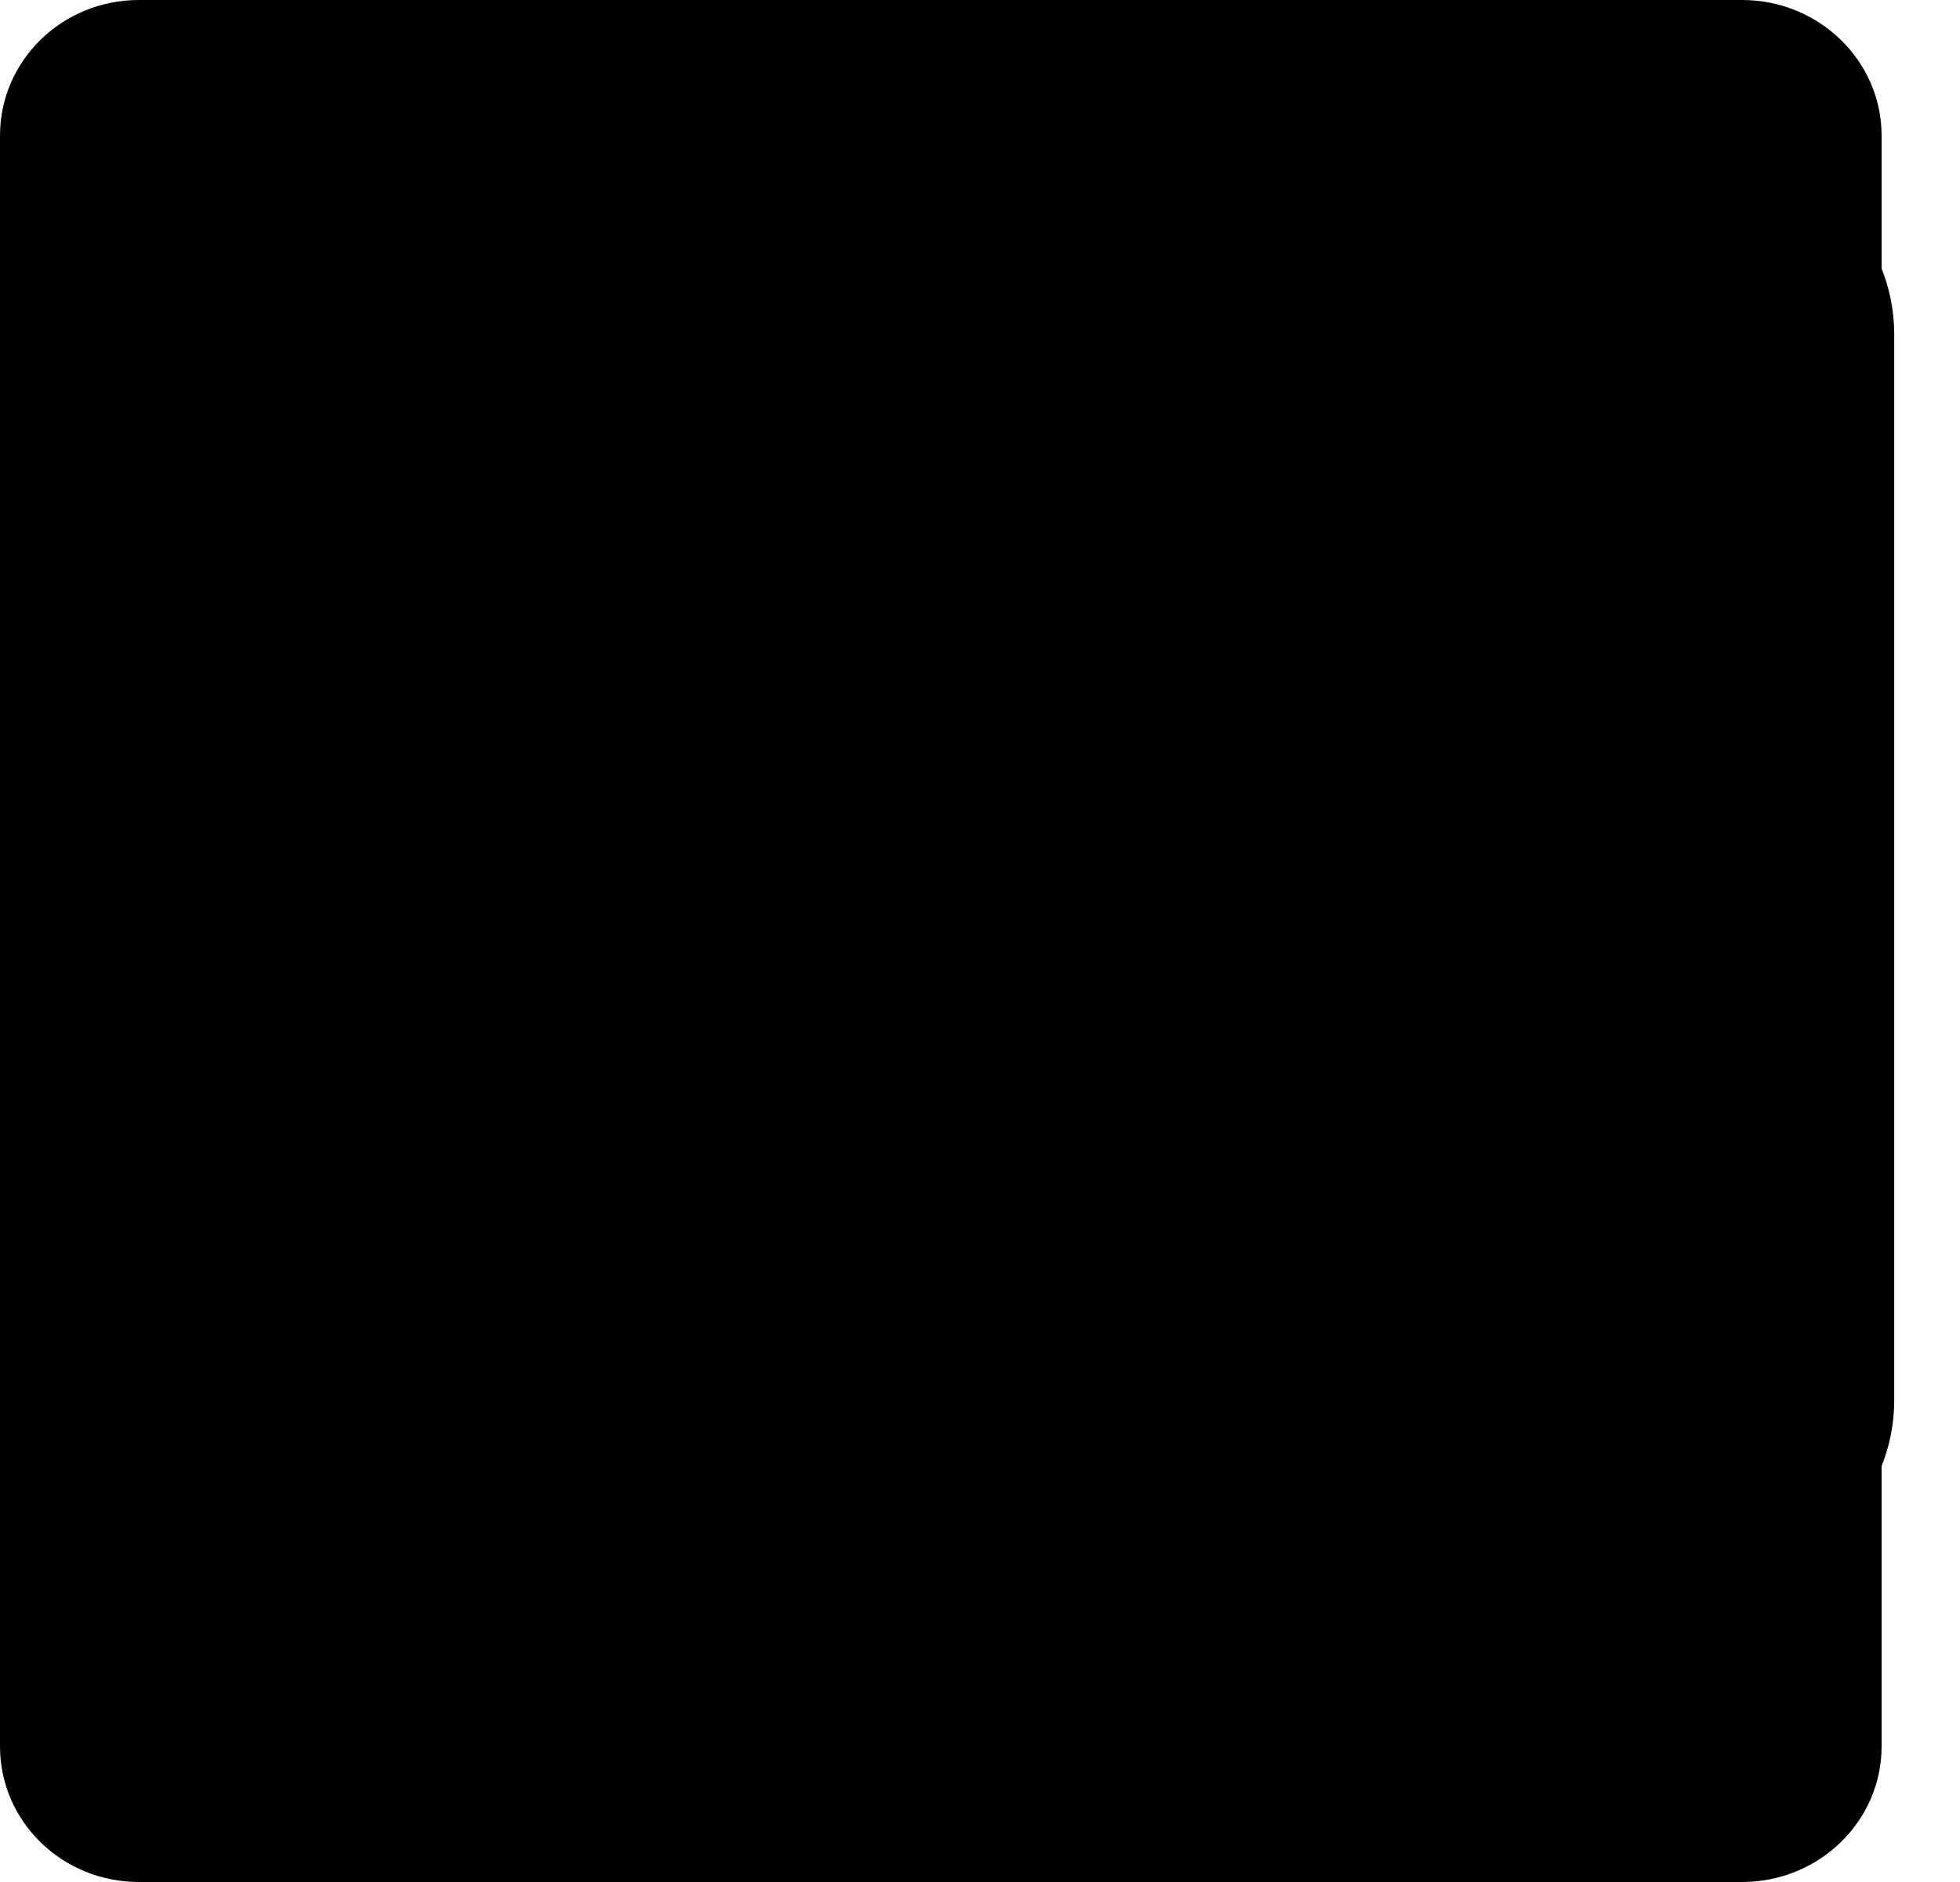<?xml version="1.0" encoding="UTF-8"?>
<svg width="25px" height="24px" viewBox="0 0 25 24" version="1.1" xmlns="http://www.w3.org/2000/svg" xmlns:xlink="http://www.w3.org/1999/xlink">
    <!-- Generator: Sketch 55.2 (78181) - https://sketchapp.com -->
    <title>social-icons</title>
    <desc>Created with Sketch.</desc>
    <g id="Page-1" stroke="none" stroke-width="1" fill="none" fill-rule="evenodd">
        <g id="social-icons" fill="#000000" fill-rule="nonzero">
            <path d="M24,8.166 L23.982,8.079 L23.965,8.029 C23.955,8.005 23.947,7.979 23.935,7.954 C23.932,7.936 23.92,7.92 23.915,7.904 L23.88,7.837 L23.85,7.787 L23.806,7.727 L23.76,7.682 L23.7,7.637 L23.654,7.607 L23.594,7.563 L23.55,7.523 L23.535,7.503 L12.58,0.174 C12.233,-0.058 11.784,-0.058 11.438,0.174 L0.453,7.486 L0.438,7.501 L0.394,7.536 L0.334,7.586 L0.296,7.626 L0.246,7.682 L0.209,7.727 L0.159,7.787 C0.139,7.804 0.129,7.817 0.129,7.833 L0.079,7.893 L0.059,7.953 C0.039,7.963 0.039,7.993 0.029,8.023 L0.019,8.073 C0,8.104 0,8.134 0,8.164 L0,15.661 C0,15.705 0.003,15.751 0.01,15.796 L0.02,15.842 C0.025,15.872 0.03,15.902 0.04,15.928 L0.055,15.978 C0.065,16.005 0.071,16.031 0.082,16.053 L0.104,16.103 C0.104,16.113 0.119,16.143 0.134,16.163 L0.164,16.203 C0.179,16.213 0.194,16.243 0.209,16.263 L0.239,16.303 L0.279,16.343 C0.289,16.356 0.289,16.373 0.309,16.373 L0.369,16.415 L0.409,16.445 L0.419,16.459 L11.389,23.789 C11.553,23.909 11.764,23.952 11.959,23.952 C12.154,23.952 12.349,23.892 12.529,23.772 L23.519,16.492 L23.533,16.482 L23.579,16.445 L23.639,16.402 L23.687,16.366 L23.739,16.308 L23.772,16.263 L23.812,16.203 L23.842,16.153 L23.872,16.083 L23.888,16.031 L23.918,15.954 L23.933,15.909 L23.963,15.829 L23.963,8.329 C23.963,8.279 23.963,8.234 23.947,8.189 L23.933,8.144 L23.977,8.147 L24,8.166 Z M12.01,14.446 L8.36,12.006 L12.01,9.564 L15.66,12.004 L12.01,14.444 L12.01,14.446 Z M10.976,7.772 L6.503,10.762 L2.89,8.346 L10.976,2.956 L10.976,7.774 L10.976,7.772 Z M4.646,12.005 L2.064,13.735 L2.064,10.284 L4.646,12.01 L4.646,12.005 Z M6.503,13.255 L10.976,16.245 L10.976,21.065 L2.89,15.674 L6.508,13.257 L6.508,13.253 L6.503,13.255 Z M13.04,16.245 L17.514,13.265 L21.127,15.685 L13.04,21.075 L13.04,16.255 L13.04,16.245 Z M19.37,12.015 L21.953,10.295 L21.953,13.751 L19.37,12.021 L19.37,12.015 Z M17.515,10.775 L13.042,7.784 L13.042,2.954 L21.127,8.344 L17.515,10.759 L17.515,10.762 L17.515,10.775 Z" id="CodePen"></path>
            <path d="M12,24 C5.385,24 0,18.615 0,12 C0,5.385 5.385,0 12,0 C18.615,0 24,5.385 24,12 C24,18.615 18.615,24 12,24 Z M22.12,13.642 C21.77,13.532 18.95,12.689 15.736,13.204 C17.076,16.888 17.623,19.888 17.728,20.512 C20.028,18.957 21.664,16.492 22.123,13.642 L22.12,13.642 Z M16.005,21.45 C15.852,20.55 15.255,17.418 13.815,13.68 L13.749,13.7 C7.959,15.715 5.889,19.725 5.709,20.1 C7.439,21.458 9.629,22.266 11.999,22.266 C13.419,22.266 14.769,21.976 15.999,21.452 L16.005,21.45 Z M4.385,18.87 C4.617,18.47 7.43,13.815 12.717,12.105 C12.852,12.06 12.987,12.021 13.122,11.985 C12.862,11.4 12.582,10.818 12.29,10.245 C7.17,11.775 2.206,11.71 1.756,11.7 L1.752,12.012 C1.752,14.645 2.75,17.049 4.386,18.867 L4.385,18.87 Z M1.965,9.915 C2.425,9.923 6.648,9.941 11.442,8.667 C9.744,5.649 7.912,3.109 7.642,2.739 C4.774,4.089 2.632,6.729 1.966,9.909 L1.965,9.915 Z M9.6,2.052 C9.882,2.432 11.745,4.966 13.422,8.052 C17.067,6.687 18.612,4.612 18.795,4.35 C16.985,2.74 14.605,1.764 12,1.764 C11.175,1.764 10.37,1.864 9.6,2.049 L9.6,2.052 Z M19.935,5.535 C19.717,5.825 18,8.028 14.211,9.575 C14.451,10.065 14.681,10.56 14.891,11.061 C14.971,11.241 15.041,11.421 15.111,11.591 C18.521,11.161 21.911,11.851 22.251,11.921 C22.231,9.501 21.371,7.281 19.941,5.541 L19.935,5.535 Z" id="Dribbble"></path>
            <path d="M12,0 C5.37,0 0,5.373 0,12 C0,17.303 3.438,21.8 8.205,23.385 C8.805,23.498 9.025,23.127 9.025,22.808 C9.025,22.523 9.015,21.768 9.01,20.768 C5.672,21.492 4.968,19.158 4.968,19.158 C4.422,17.773 3.633,17.403 3.633,17.403 C2.546,16.659 3.717,16.674 3.717,16.674 C4.922,16.758 5.555,17.91 5.555,17.91 C6.625,19.745 8.364,19.215 9.05,18.908 C9.158,18.132 9.467,17.603 9.81,17.303 C7.145,17.003 4.344,15.971 4.344,11.373 C4.344,10.063 4.809,8.993 5.579,8.153 C5.444,7.85 5.039,6.63 5.684,4.977 C5.684,4.977 6.689,4.655 8.984,6.207 C9.944,5.94 10.964,5.808 11.984,5.802 C13.004,5.808 14.024,5.94 14.984,6.207 C17.264,4.655 18.269,4.977 18.269,4.977 C18.914,6.63 18.509,7.85 18.389,8.153 C19.154,8.993 19.619,10.063 19.619,11.373 C19.619,15.983 16.814,16.998 14.144,17.293 C14.564,17.653 14.954,18.389 14.954,19.513 C14.954,21.119 14.939,22.409 14.939,22.799 C14.939,23.114 15.149,23.489 15.764,23.369 C20.565,21.795 24,17.295 24,12 C24,5.373 18.627,0 12,0" id="Github"></path>
            <path d="M19.094,15.977 L19.094,0.49 L17.035,0.49 L17.035,3.396 L16.971,3.396 C16.76,2.941 16.49,2.505 16.129,2.089 C15.769,1.677 15.362,1.312 14.897,0.995 C14.431,0.681 13.935,0.434 13.378,0.259 C12.825,0.09 12.238,0 11.607,0 C10.397,0 9.307,0.225 8.361,0.67 C7.414,1.117 6.618,1.727 5.976,2.5 C5.334,3.273 4.843,4.176 4.506,5.211 C4.17,6.248 4,7.34 4,8.494 C4,9.693 4.141,10.82 4.425,11.876 C4.711,12.933 5.162,13.852 5.793,14.638 C6.424,15.418 7.205,16.035 8.168,16.471 C9.129,16.907 10.287,17.132 11.639,17.132 C12.887,17.132 13.969,16.817 14.901,16.186 C15.833,15.555 16.539,14.713 17.02,13.661 L17.081,13.661 L17.081,15.945 C17.081,17.989 16.66,19.552 15.817,20.65 C14.977,21.731 13.593,22.288 11.671,22.288 C11.099,22.288 10.543,22.227 10.002,22.107 C9.46,21.987 8.966,21.792 8.515,21.537 C8.078,21.266 7.688,20.936 7.372,20.499 C7.056,20.064 6.846,19.538 6.74,18.906 L4.633,18.906 C4.7,19.793 4.948,20.56 5.37,21.206 C5.794,21.852 6.331,22.378 6.972,22.799 C7.613,23.205 8.339,23.505 9.144,23.701 C9.955,23.895 10.783,24.001 11.638,24.001 C13.021,24.001 14.179,23.806 15.124,23.446 C16.071,23.07 16.838,22.544 17.425,21.838 C18.026,21.13 18.446,20.289 18.718,19.282 C18.988,18.275 19.138,17.148 19.138,15.915 L19.094,15.977 L19.094,15.977 Z M11.61,15.42 C10.655,15.42 9.826,15.231 9.131,14.849 C8.434,14.469 7.854,13.967 7.399,13.346 C6.932,12.725 6.602,12.014 6.377,11.207 C6.152,10.4 6.045,9.574 6.045,8.723 C6.045,7.852 6.15,6.998 6.346,6.16 C6.556,5.32 6.886,4.573 7.338,3.92 C7.789,3.268 8.375,2.738 9.066,2.336 C9.757,1.934 10.599,1.731 11.576,1.731 C12.553,1.731 13.379,1.94 14.071,2.352 C14.747,2.767 15.318,3.311 15.754,3.986 C16.19,4.663 16.505,5.415 16.701,6.241 C16.896,7.067 16.986,7.897 16.986,8.723 C16.986,9.575 16.866,10.401 16.641,11.207 C16.415,12.014 16.069,12.725 15.603,13.346 C15.138,13.967 14.582,14.469 13.905,14.849 C13.229,15.231 12.447,15.42 11.546,15.42 L11.61,15.42 Z" id="Goodreads"></path>
            <path d="M12,0 C8.74,0 8.333,0.015 7.053,0.072 C5.775,0.132 4.905,0.333 4.14,0.63 C3.351,0.936 2.681,1.347 2.014,2.014 C1.347,2.681 0.935,3.35 0.63,4.14 C0.333,4.905 0.131,5.775 0.072,7.053 C0.012,8.333 0,8.74 0,12 C0,15.26 0.015,15.667 0.072,16.947 C0.132,18.224 0.333,19.095 0.63,19.86 C0.936,20.648 1.347,21.319 2.014,21.986 C2.681,22.652 3.35,23.065 4.14,23.37 C4.906,23.666 5.776,23.869 7.053,23.928 C8.333,23.988 8.74,24 12,24 C15.26,24 15.667,23.985 16.947,23.928 C18.224,23.868 19.095,23.666 19.86,23.37 C20.648,23.064 21.319,22.652 21.986,21.986 C22.652,21.319 23.065,20.651 23.37,19.86 C23.666,19.095 23.869,18.224 23.928,16.947 C23.988,15.667 24,15.26 24,12 C24,8.74 23.985,8.333 23.928,7.053 C23.868,5.776 23.666,4.904 23.37,4.14 C23.064,3.351 22.652,2.681 21.986,2.014 C21.319,1.347 20.651,0.935 19.86,0.63 C19.095,0.333 18.224,0.131 16.947,0.072 C15.667,0.012 15.26,0 12,0 Z M12,2.16 C15.203,2.16 15.585,2.176 16.85,2.231 C18.02,2.286 18.655,2.48 19.077,2.646 C19.639,2.863 20.037,3.123 20.459,3.542 C20.878,3.962 21.138,4.361 21.355,4.923 C21.519,5.345 21.715,5.98 21.768,7.15 C21.825,8.416 21.838,8.796 21.838,12 C21.838,15.204 21.823,15.585 21.764,16.85 C21.703,18.02 21.508,18.655 21.343,19.077 C21.119,19.639 20.864,20.037 20.444,20.459 C20.025,20.878 19.62,21.138 19.064,21.355 C18.644,21.519 17.999,21.715 16.829,21.768 C15.555,21.825 15.18,21.838 11.97,21.838 C8.759,21.838 8.384,21.823 7.111,21.764 C5.94,21.703 5.295,21.508 4.875,21.343 C4.306,21.119 3.915,20.864 3.496,20.444 C3.075,20.025 2.806,19.62 2.596,19.064 C2.431,18.644 2.237,17.999 2.176,16.829 C2.131,15.569 2.115,15.18 2.115,11.985 C2.115,8.789 2.131,8.399 2.176,7.124 C2.237,5.954 2.431,5.31 2.596,4.89 C2.806,4.32 3.075,3.93 3.496,3.509 C3.915,3.09 4.306,2.82 4.875,2.611 C5.295,2.445 5.926,2.25 7.096,2.19 C8.371,2.145 8.746,2.13 11.955,2.13 L12,2.16 L12,2.16 Z M12,5.838 C8.595,5.838 5.838,8.598 5.838,12 C5.838,15.405 8.598,18.162 12,18.162 C15.405,18.162 18.162,15.402 18.162,12 C18.162,8.595 15.402,5.838 12,5.838 Z M12,16 C9.79,16 8,14.21 8,12 C8,9.79 9.79,8 12,8 C14.21,8 16,9.79 16,12 C16,14.21 14.21,16 12,16 Z M19.846,5.595 C19.846,6.39 19.2,7.035 18.406,7.035 C17.611,7.035 16.966,6.389 16.966,5.595 C16.966,4.801 17.612,4.156 18.406,4.156 C19.199,4.155 19.846,4.801 19.846,5.595 Z" id="Instagram"></path>
            <path d="M20.447,20.452 L16.893,20.452 L16.893,14.883 C16.893,13.555 16.866,11.846 15.041,11.846 C13.188,11.846 12.905,13.291 12.905,14.785 L12.905,20.452 L9.351,20.452 L9.351,9 L12.765,9 L12.765,10.561 L12.811,10.561 C13.288,9.661 14.448,8.711 16.181,8.711 C19.782,8.711 20.448,11.081 20.448,14.166 L20.448,20.452 L20.447,20.452 Z M5.337,7.433 C4.193,7.433 3.274,6.507 3.274,5.368 C3.274,4.23 4.194,3.305 5.337,3.305 C6.477,3.305 7.401,4.23 7.401,5.368 C7.401,6.507 6.476,7.433 5.337,7.433 Z M7.119,20.452 L3.555,20.452 L3.555,9 L7.119,9 L7.119,20.452 Z M22.225,0 L1.771,0 C0.792,0 0,0.774 0,1.729 L0,22.271 C0,23.227 0.792,24 1.771,24 L22.222,24 C23.2,24 24,23.227 24,22.271 L24,1.729 C24,0.774 23.2,0 22.222,0 L22.225,0 Z" id="LinkedIn"></path>
            <path d="M23.954,4.323 C23.069,4.712 22.124,4.977 21.129,5.098 C22.143,4.487 22.923,3.524 23.292,2.375 C22.341,2.93 21.287,3.334 20.165,3.559 C19.269,2.6 17.992,2 16.574,2 C13.857,2 11.654,4.203 11.654,6.917 C11.654,7.307 11.699,7.682 11.781,8.041 C7.691,7.848 4.066,5.884 1.64,2.915 C1.213,3.637 0.974,4.476 0.974,5.39 C0.974,7.1 1.844,8.603 3.162,9.486 C2.355,9.46 1.596,9.238 0.934,8.87 L0.934,8.931 C0.934,11.316 2.627,13.305 4.88,13.758 C4.467,13.869 4.031,13.929 3.584,13.929 C3.27,13.929 2.969,13.899 2.668,13.843 C3.299,15.796 5.113,17.22 7.272,17.26 C5.592,18.579 3.463,19.365 1.17,19.365 C0.78,19.365 0.391,19.342 0,19.298 C2.189,20.692 4.768,21.507 7.557,21.507 C16.611,21.507 21.556,14.011 21.556,7.521 C21.556,7.312 21.556,7.101 21.541,6.891 C22.502,6.202 23.341,5.331 24.001,4.343 L23.954,4.323 Z" id="Twitter"></path>
            <path d="M23.49,5.589 C23.208,4.576 22.416,3.784 21.402,3.501 C19.532,3 12.006,3 12.006,3 C12.006,3 4.499,2.99 2.61,3.501 C1.597,3.784 0.805,4.576 0.522,5.589 C0.168,7.504 -0.007,9.447 0,11.394 C-0.005,13.334 0.169,15.27 0.522,17.177 C0.805,18.19 1.597,18.982 2.61,19.265 C4.478,19.767 12.006,19.767 12.006,19.767 C12.006,19.767 19.512,19.767 21.402,19.265 C22.416,18.982 23.208,18.19 23.49,17.177 C23.836,15.269 24.004,13.333 23.99,11.394 C24.005,9.448 23.838,7.504 23.49,5.589 L23.49,5.589 Z M9.604,14.985 L9.604,7.792 L15.868,11.394 L9.604,14.985 Z" id="YouTube"></path>
            <path d="M21.896,2 C23.147,2 24.161,3.014 24.161,4.265 L24.161,17.856 C24.161,19.107 23.147,20.121 21.896,20.121 L2.265,20.121 C1.014,20.121 0,19.107 0,17.856 L0,4.265 C0,3.014 1.014,2 2.265,2 L21.896,2 Z M21.896,4.265 L2.265,4.265 L2.265,6.191 C3.323,7.052 5.011,8.393 8.616,11.216 C9.411,11.841 10.985,13.343 12.081,13.325 C13.176,13.343 14.75,11.841 15.545,11.216 C19.151,8.392 20.838,7.052 21.896,6.191 L21.896,4.265 Z M2.265,17.856 L21.896,17.856 L21.896,9.097 C20.815,9.959 19.281,11.167 16.944,12.998 C15.88,13.835 14.096,15.601 12.081,15.591 C10.055,15.601 8.248,13.809 7.217,12.997 C4.88,11.167 3.346,9.958 2.265,9.097 L2.265,17.856 Z" id="Mail"></path>
        </g>
    </g>
</svg>